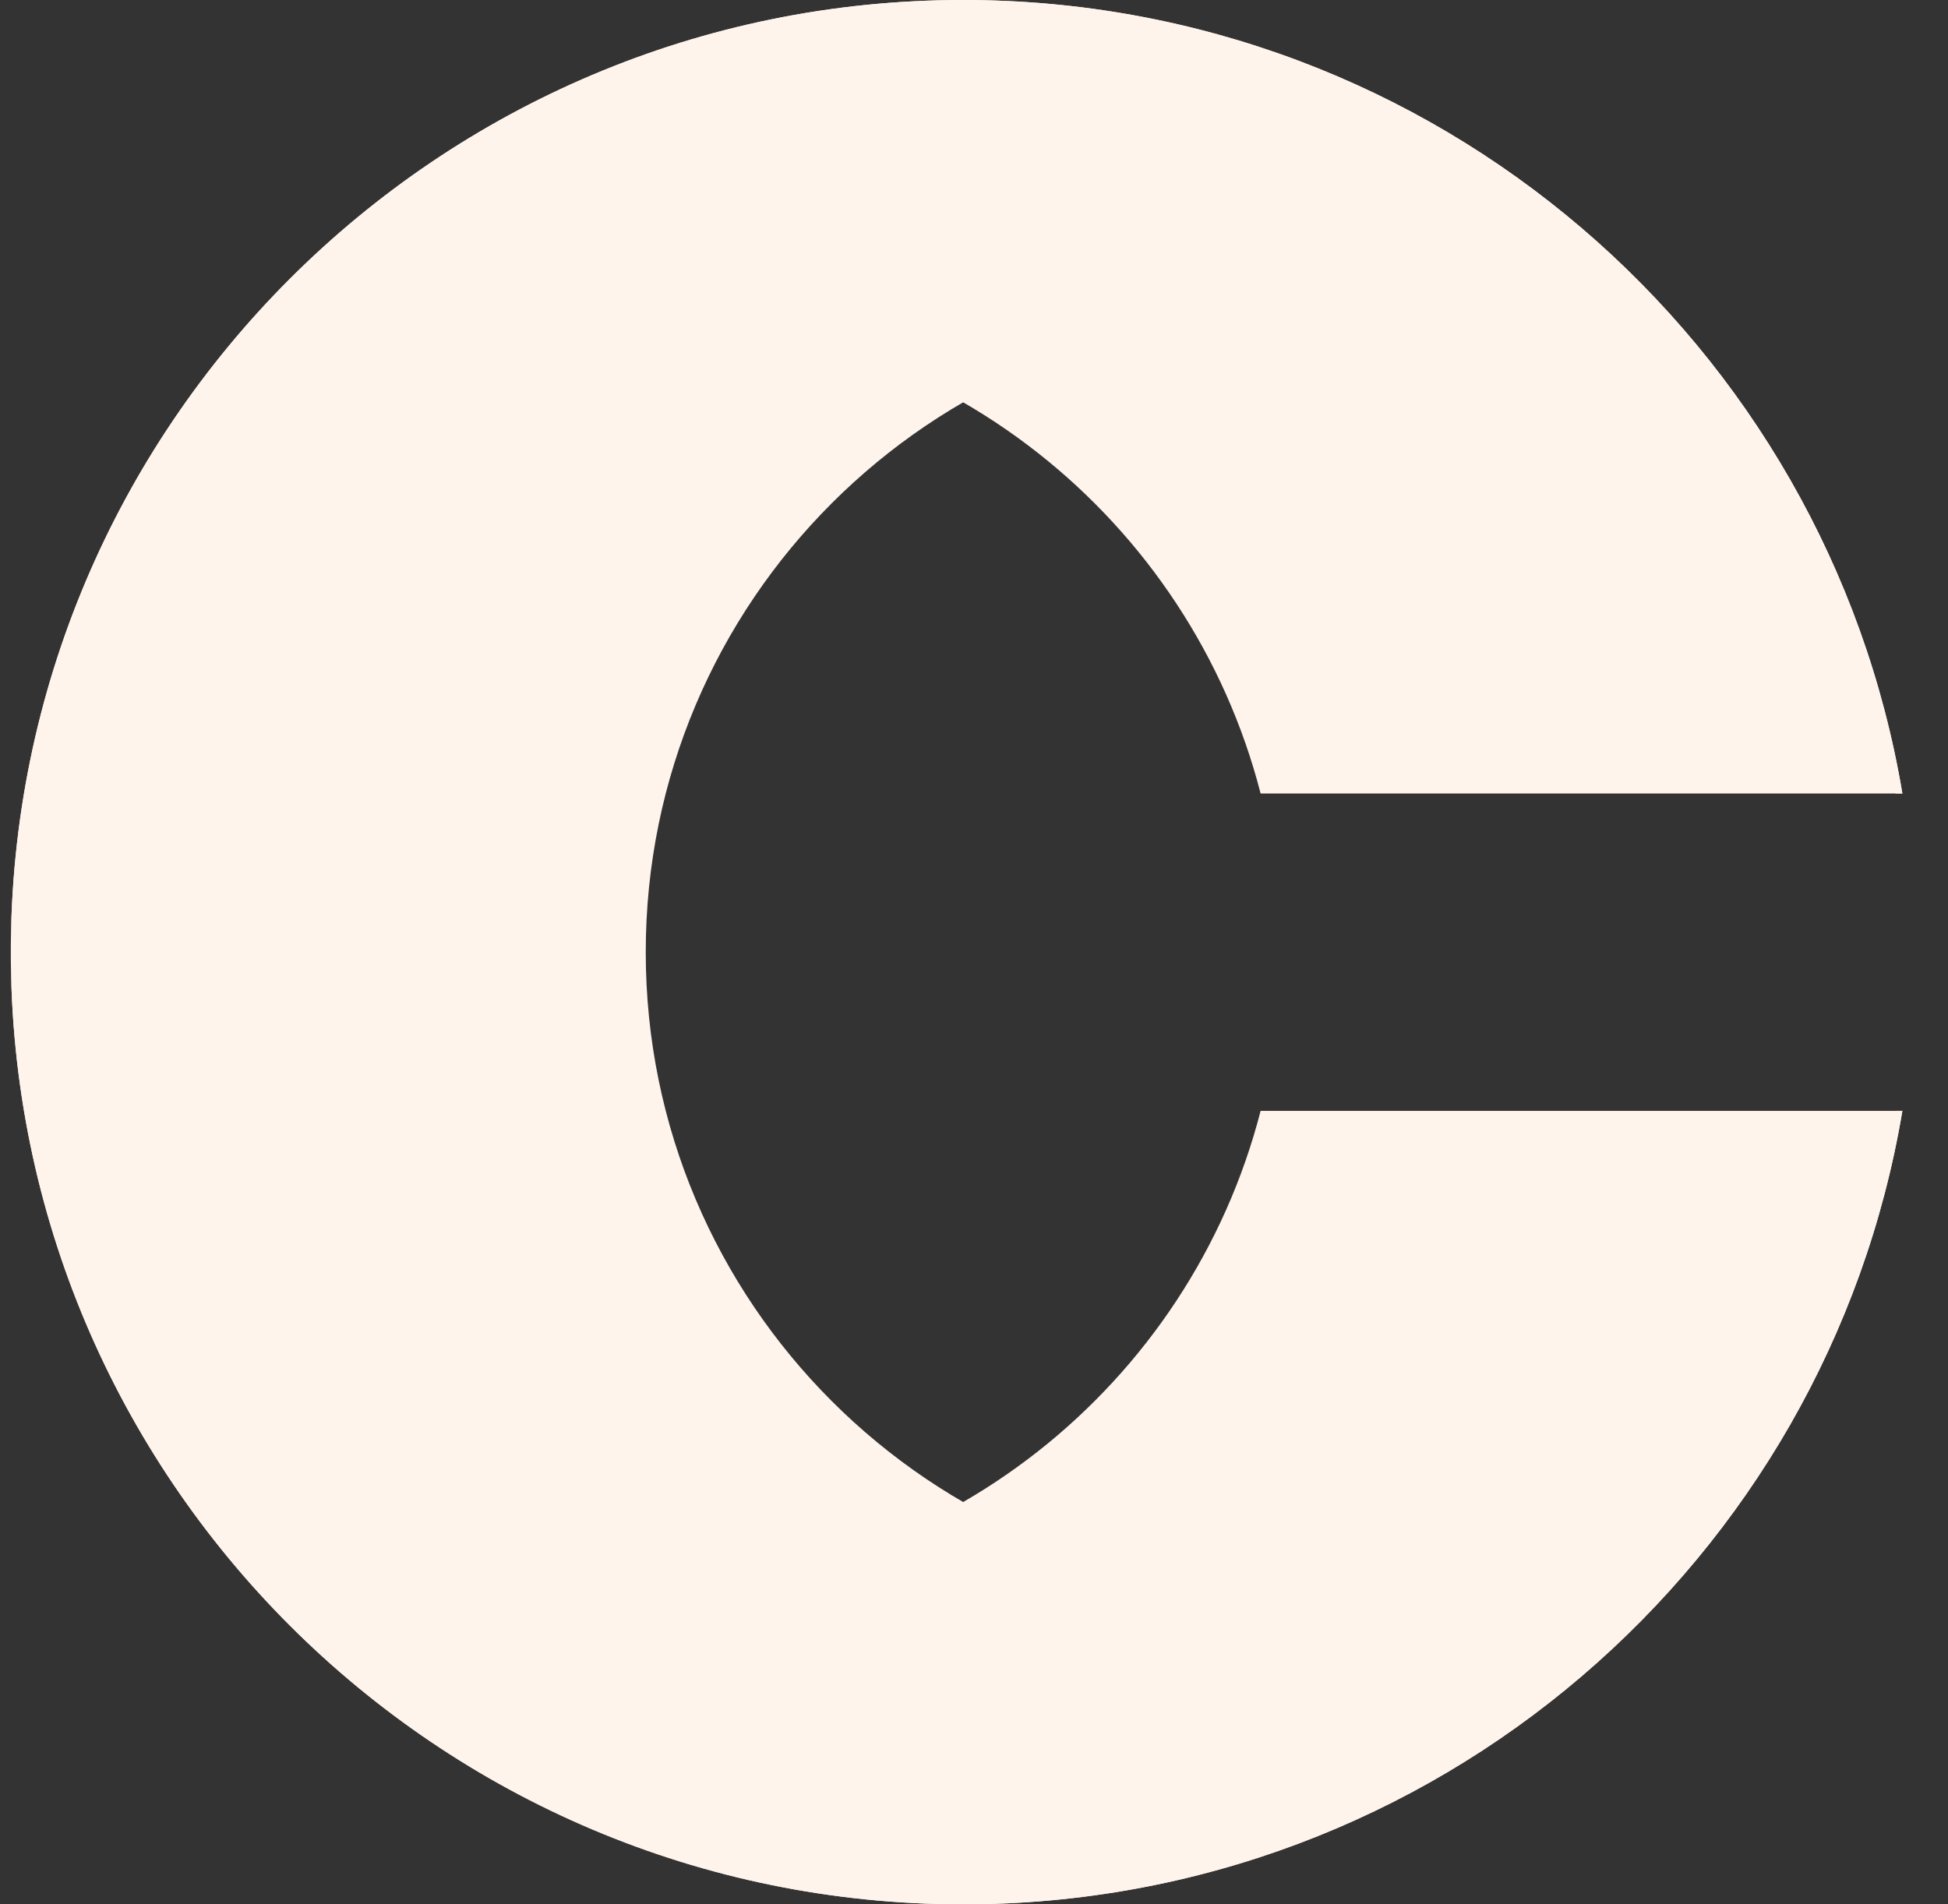 <svg width="45" height="44" viewBox="0 0 45 44" fill="none" xmlns="http://www.w3.org/2000/svg">
<rect x="0" y="0" width="45" height="44" fill="#333333" stroke="none"/>
<path d="M22.25 0C10.1 0 0.25 9.85 0.25 22C0.25 34.15 10.1 44 22.25 44C33.151 44 42.2 36.072 43.946 25.667H43.788C42.16 31.992 36.417 36.667 29.583 36.667C21.483 36.667 14.917 30.1 14.917 22C14.917 13.9 21.483 7.333 29.583 7.333C36.417 7.333 42.16 12.008 43.788 18.333H43.946C42.2 7.928 33.151 0 22.25 0Z" fill="#FFF4EB"/>
<path d="M0.25 22C0.25 9.85 10.1 0 22.25 0C33.151 0 42.2 7.928 43.946 18.333H29.121C27.493 12.008 21.751 7.333 14.917 7.333C6.816 7.333 0.25 13.9 0.25 22Z" fill="#FFF4EB"/>
<path d="M0.25 22C0.25 34.15 10.1 44 22.25 44C33.151 44 42.2 36.072 43.946 25.667H29.121C27.493 31.992 21.751 36.667 14.917 36.667C6.816 36.667 0.25 30.1 0.25 22Z" fill="#FFF4EB"/>
</svg>
